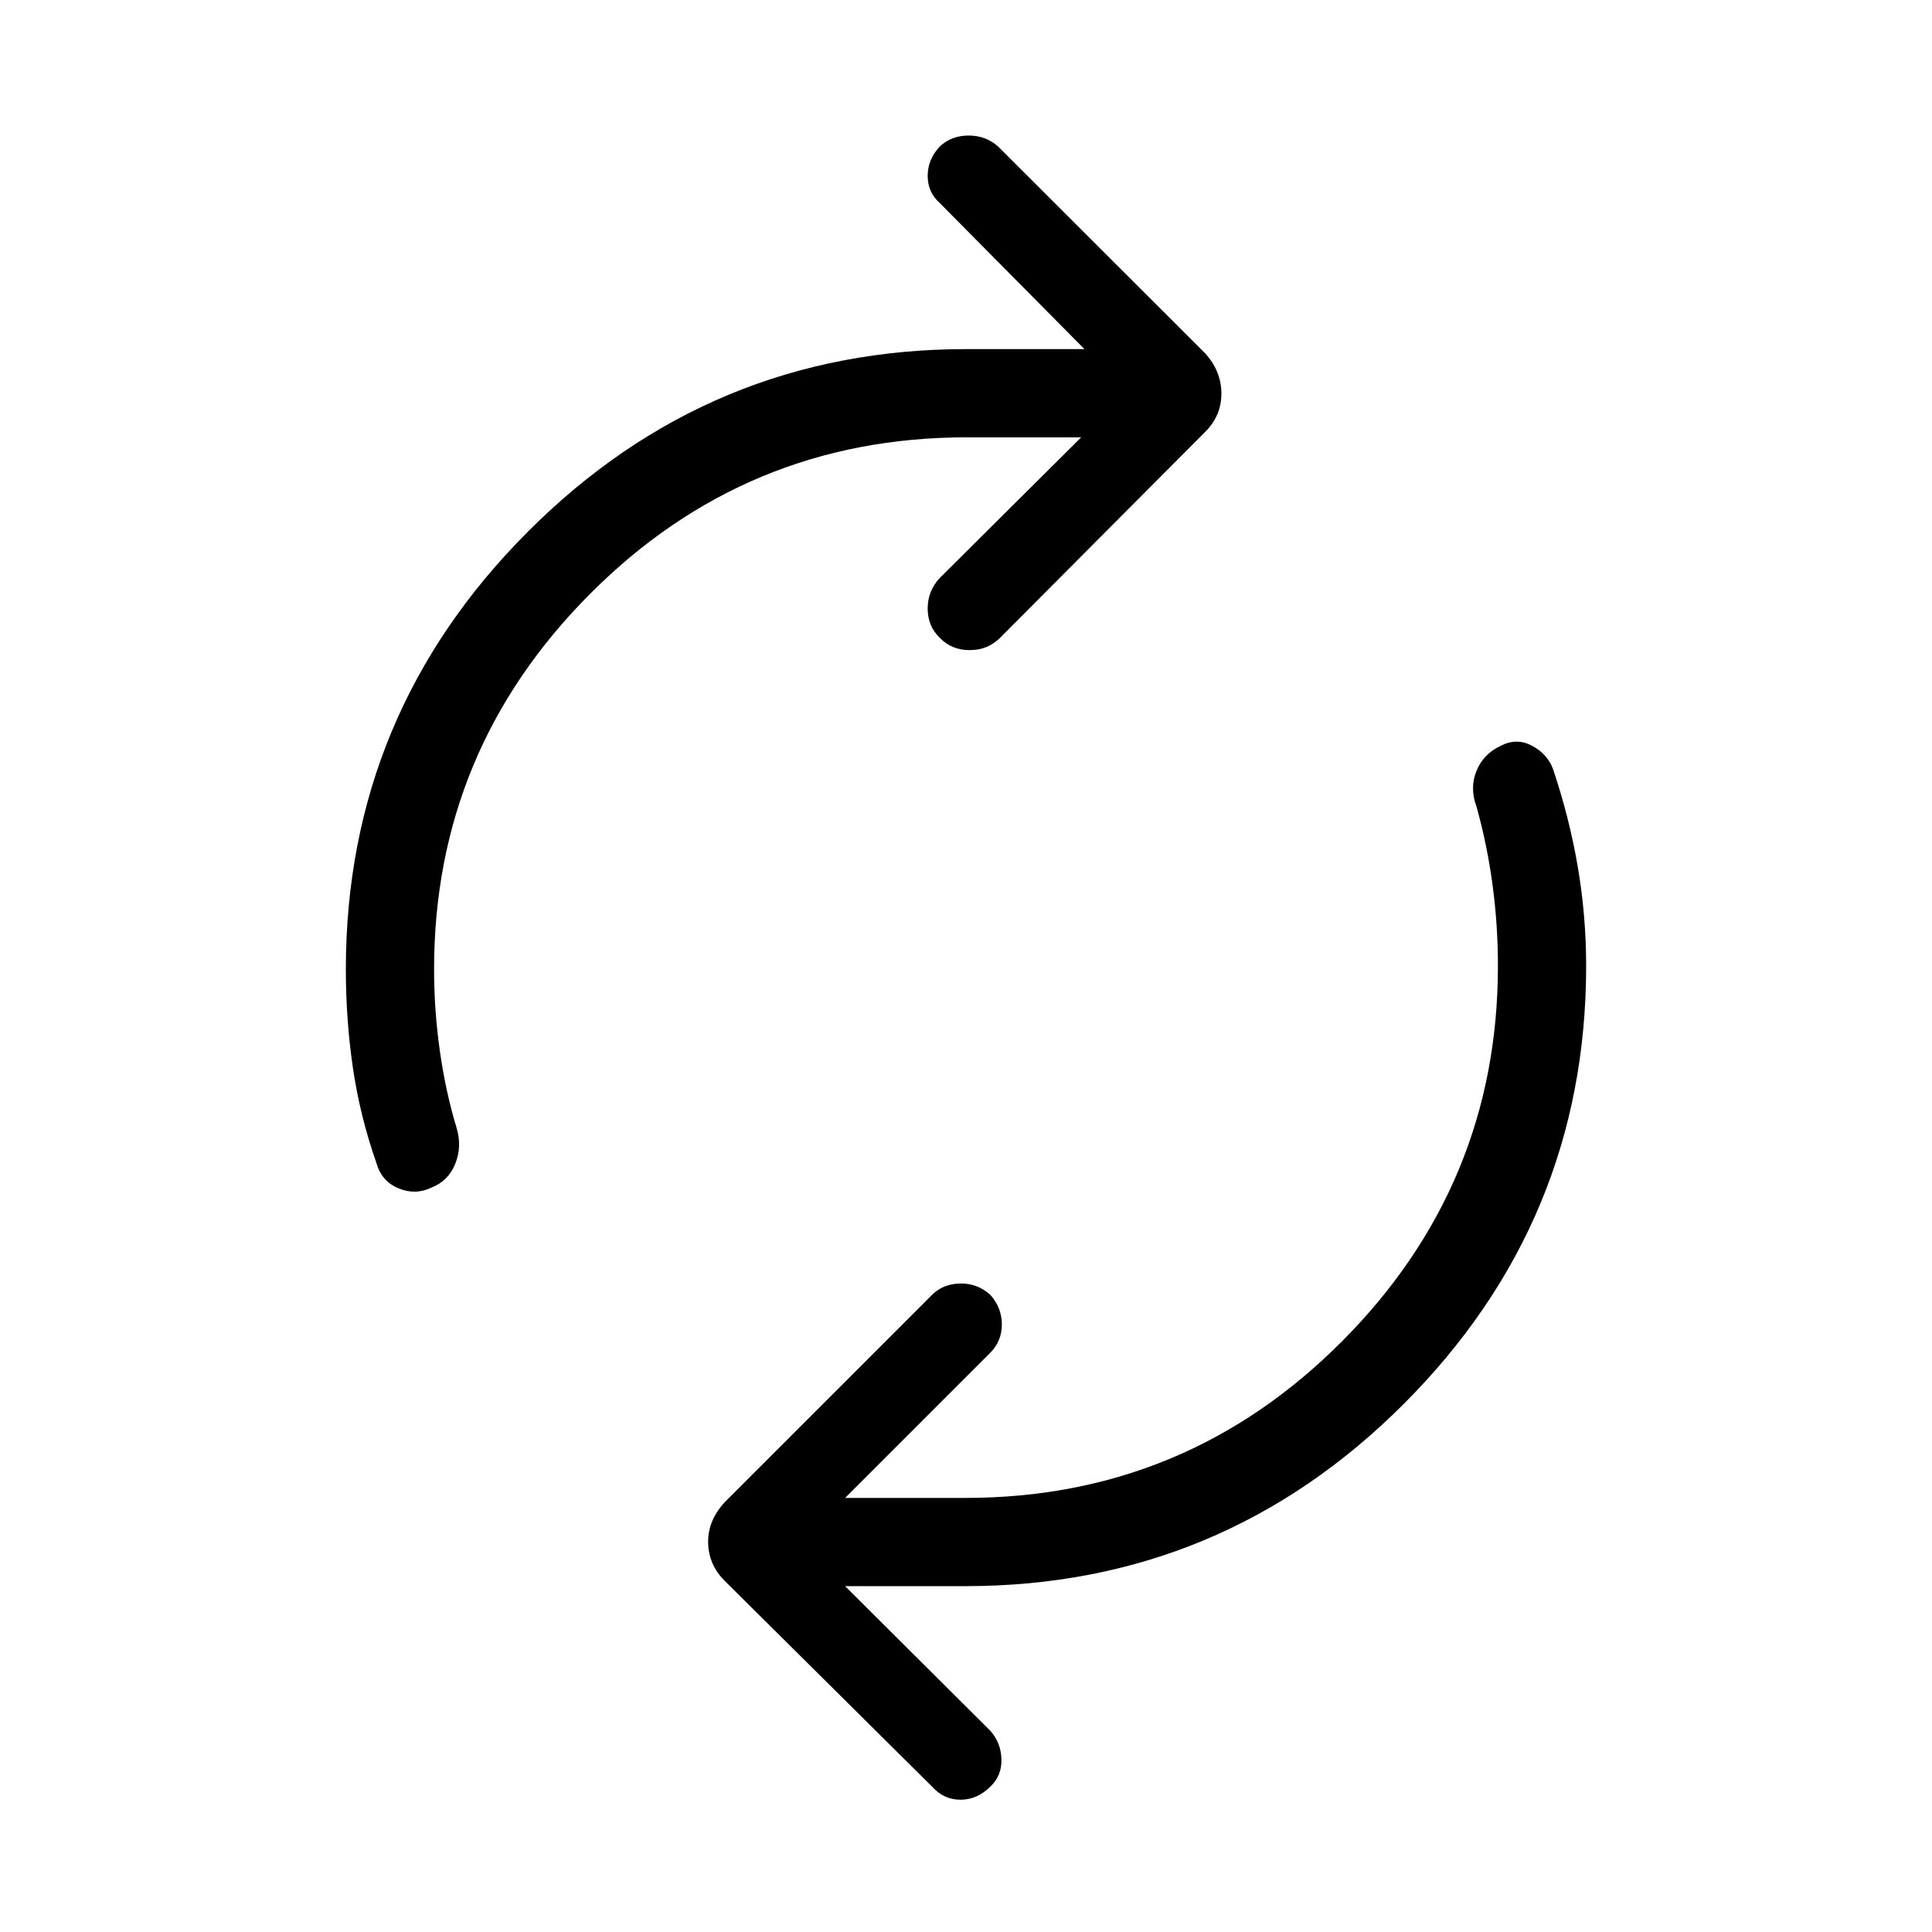 <svg xmlns="http://www.w3.org/2000/svg" height="48" viewBox="0 -960 960 960" width="48"><path d="M215.69-478.31q0 20.39 2.89 40.64 2.88 20.25 8.27 38.02 2.8 9.19-.58 17.8-3.39 8.62-11.89 11.96-8 3.85-16.4.35-8.4-3.5-10.94-12.58-8.19-23.34-11.69-47.3-3.5-23.96-3.5-48.89 0-126.92 90.52-217.57 90.51-90.66 217.94-90.66h58.54l-71.81-72.5q-6.08-5.38-6.08-13.58 0-8.19 6.08-14.65 5.77-5.38 14.27-5.38t14.57 5.38l102.81 102.69q8.12 8.81 8.21 19.93.1 11.11-8.02 19.23l-102 102.38q-6.07 6.08-15.07 6.08t-14.77-6.08q-6.08-5.77-6.08-14.58 0-8.8 6.08-15.26l70.19-69.81h-56.92q-109.62 0-187.12 77.79-77.5 77.78-77.5 186.59Zm528.62-1.77q0-20.38-2.69-40.38-2.7-20-7.97-38.77-3.42-9.19-.03-17.62 3.38-8.42 11.88-12.46 8-4.23 15.65-.19 7.66 4.04 10.5 11.54 8.12 24.04 12.31 48.5 4.19 24.46 4.19 49.38 0 126.93-90.52 217.58-90.51 90.65-217.94 90.65h-59.77l72.12 71.81q5.38 6.08 5.57 14.27.2 8.19-5.57 13.58-6.46 6.46-14.77 6.46-8.31 0-14.08-6.46L360.08-174.5q-8.12-8.12-8.21-19.23-.1-11.12 8.71-20.31l102.61-102.61q5.39-5.39 13.89-5.58 8.5-.19 14.96 5.58 5.77 6.46 5.77 14.77 0 8.3-5.77 14.07l-72.12 72.12h59.77q109.62 0 187.12-77.79t77.5-186.6Z"/></svg>